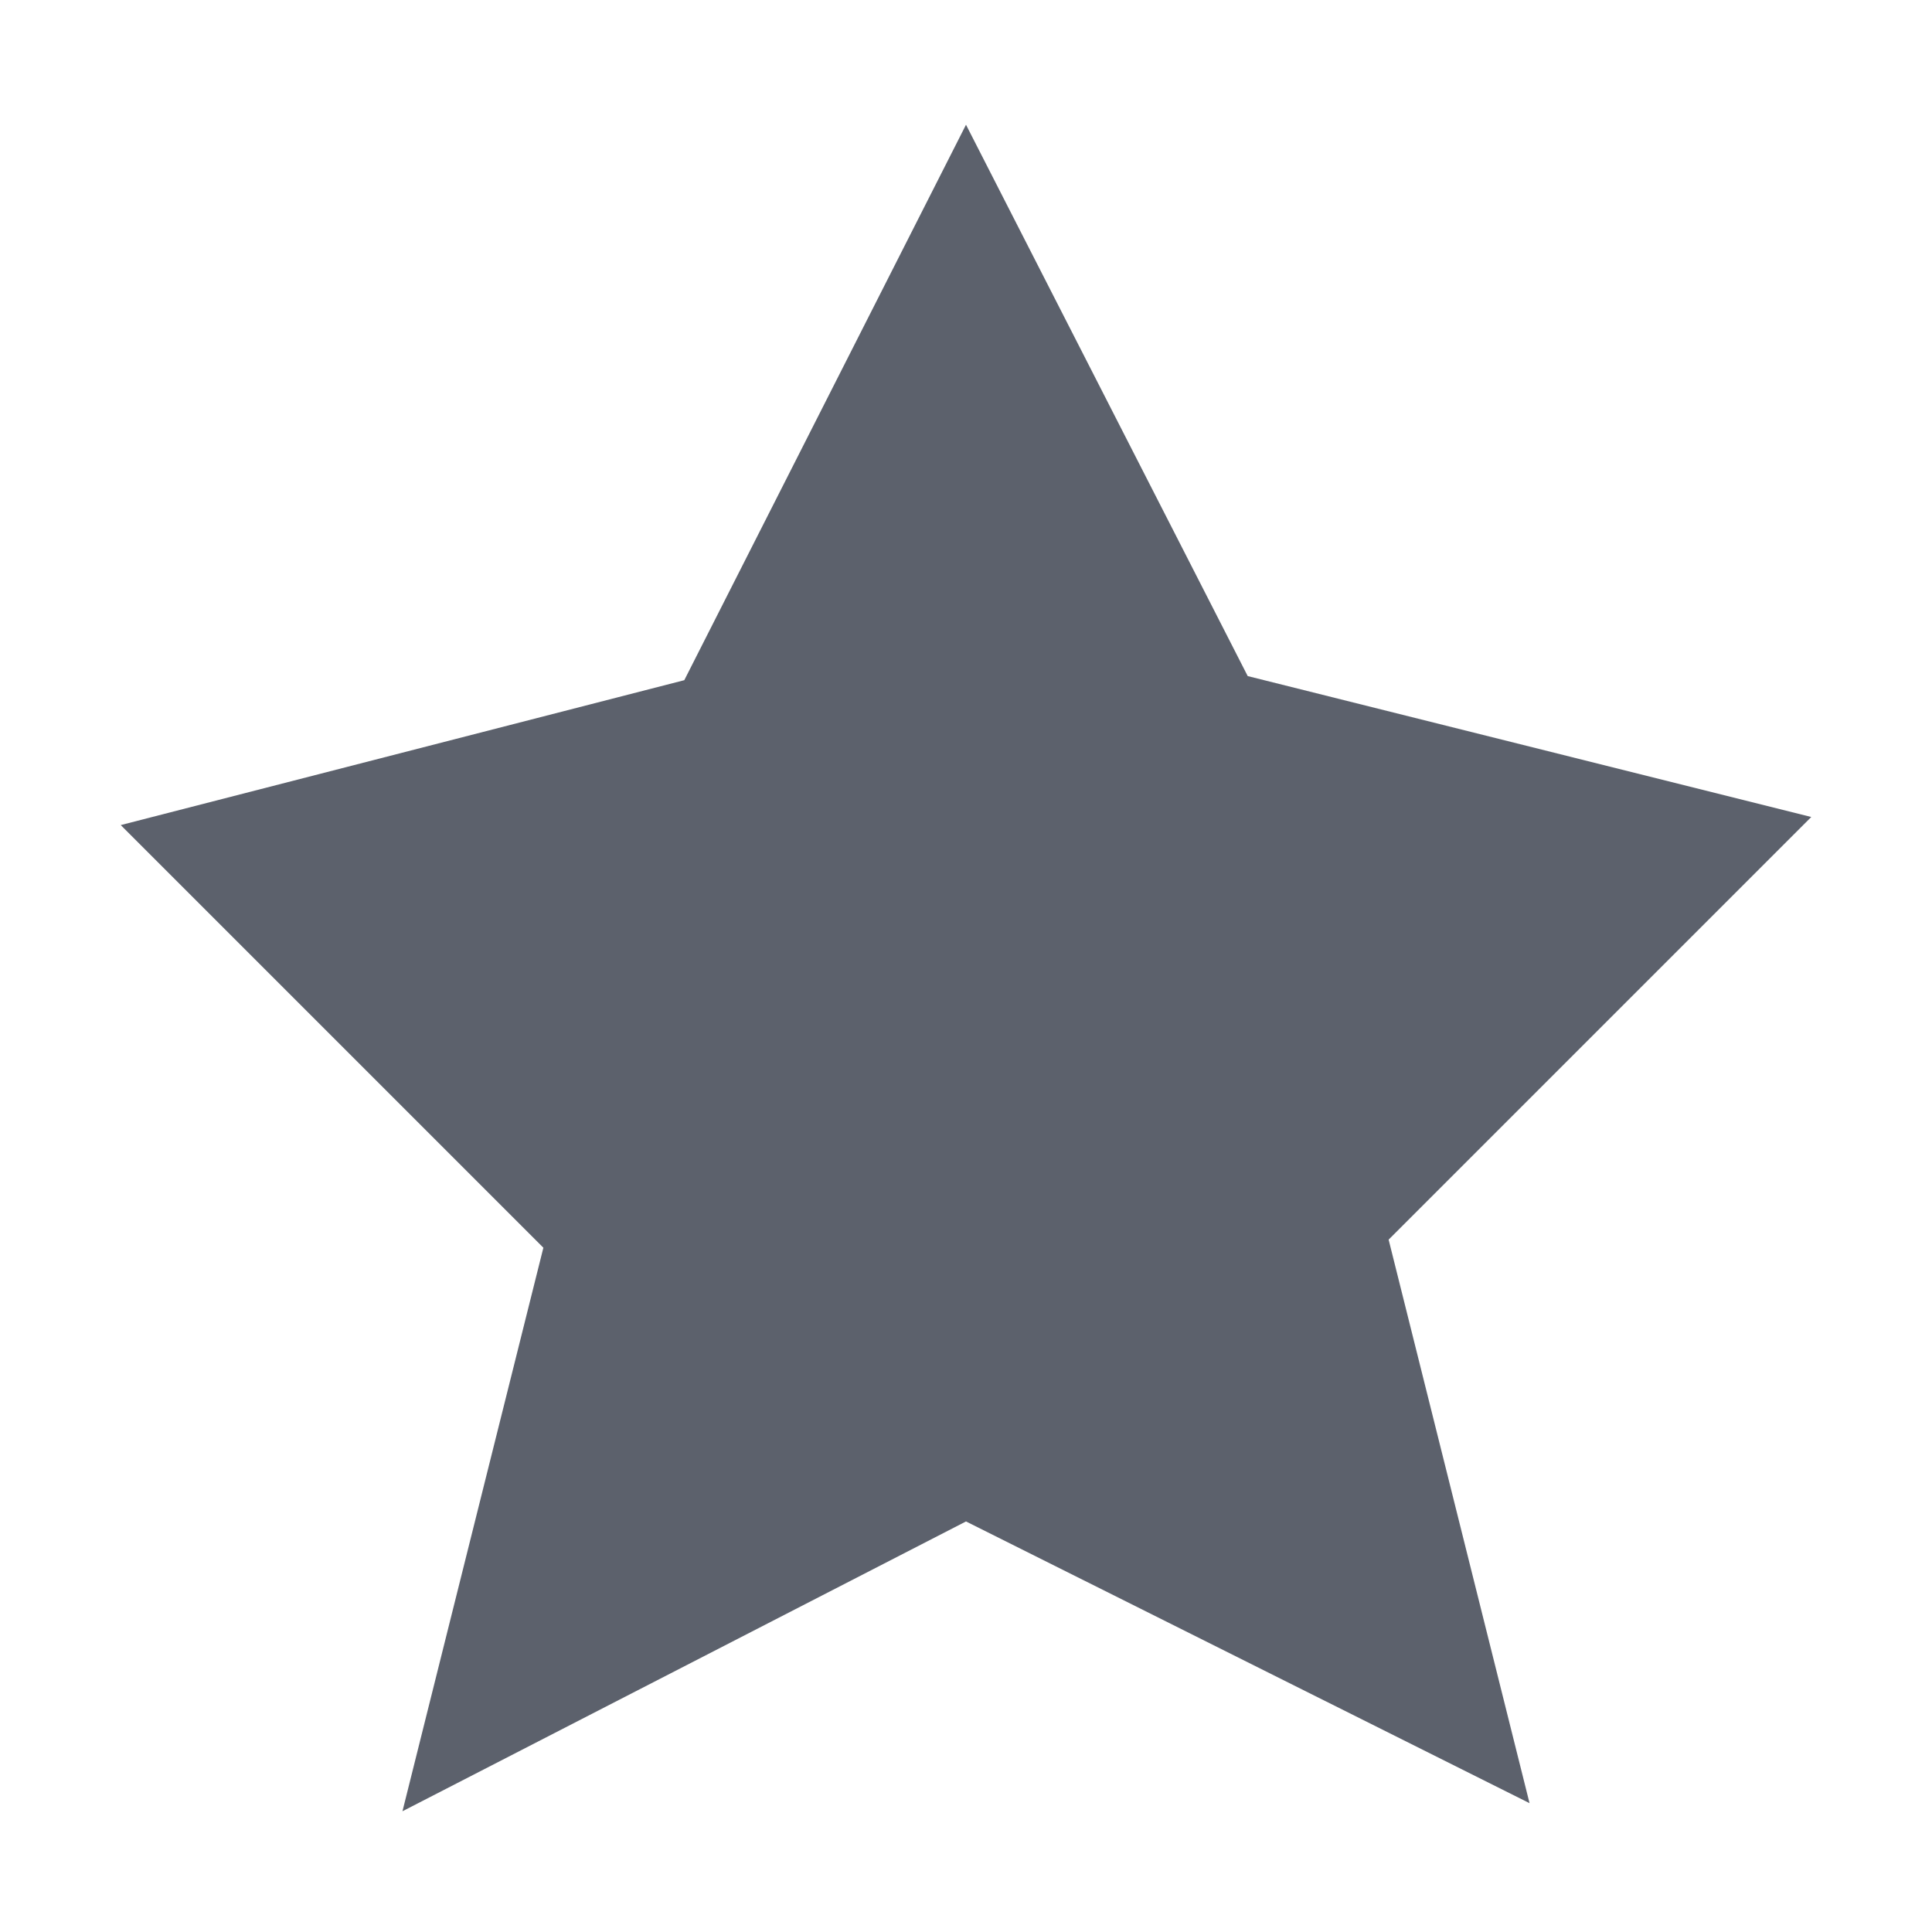 <svg height="16" viewBox="0 0 16 16" width="16" xmlns="http://www.w3.org/2000/svg"><path d="m8 1.033-2.333 4.6-4.667 1.2 3.5 3.5-1.167 4.667 4.667-2.4 4.667 2.333-1.167-4.667 3.5-3.5-4.667-1.167z" fill="#5c616c"/></svg>